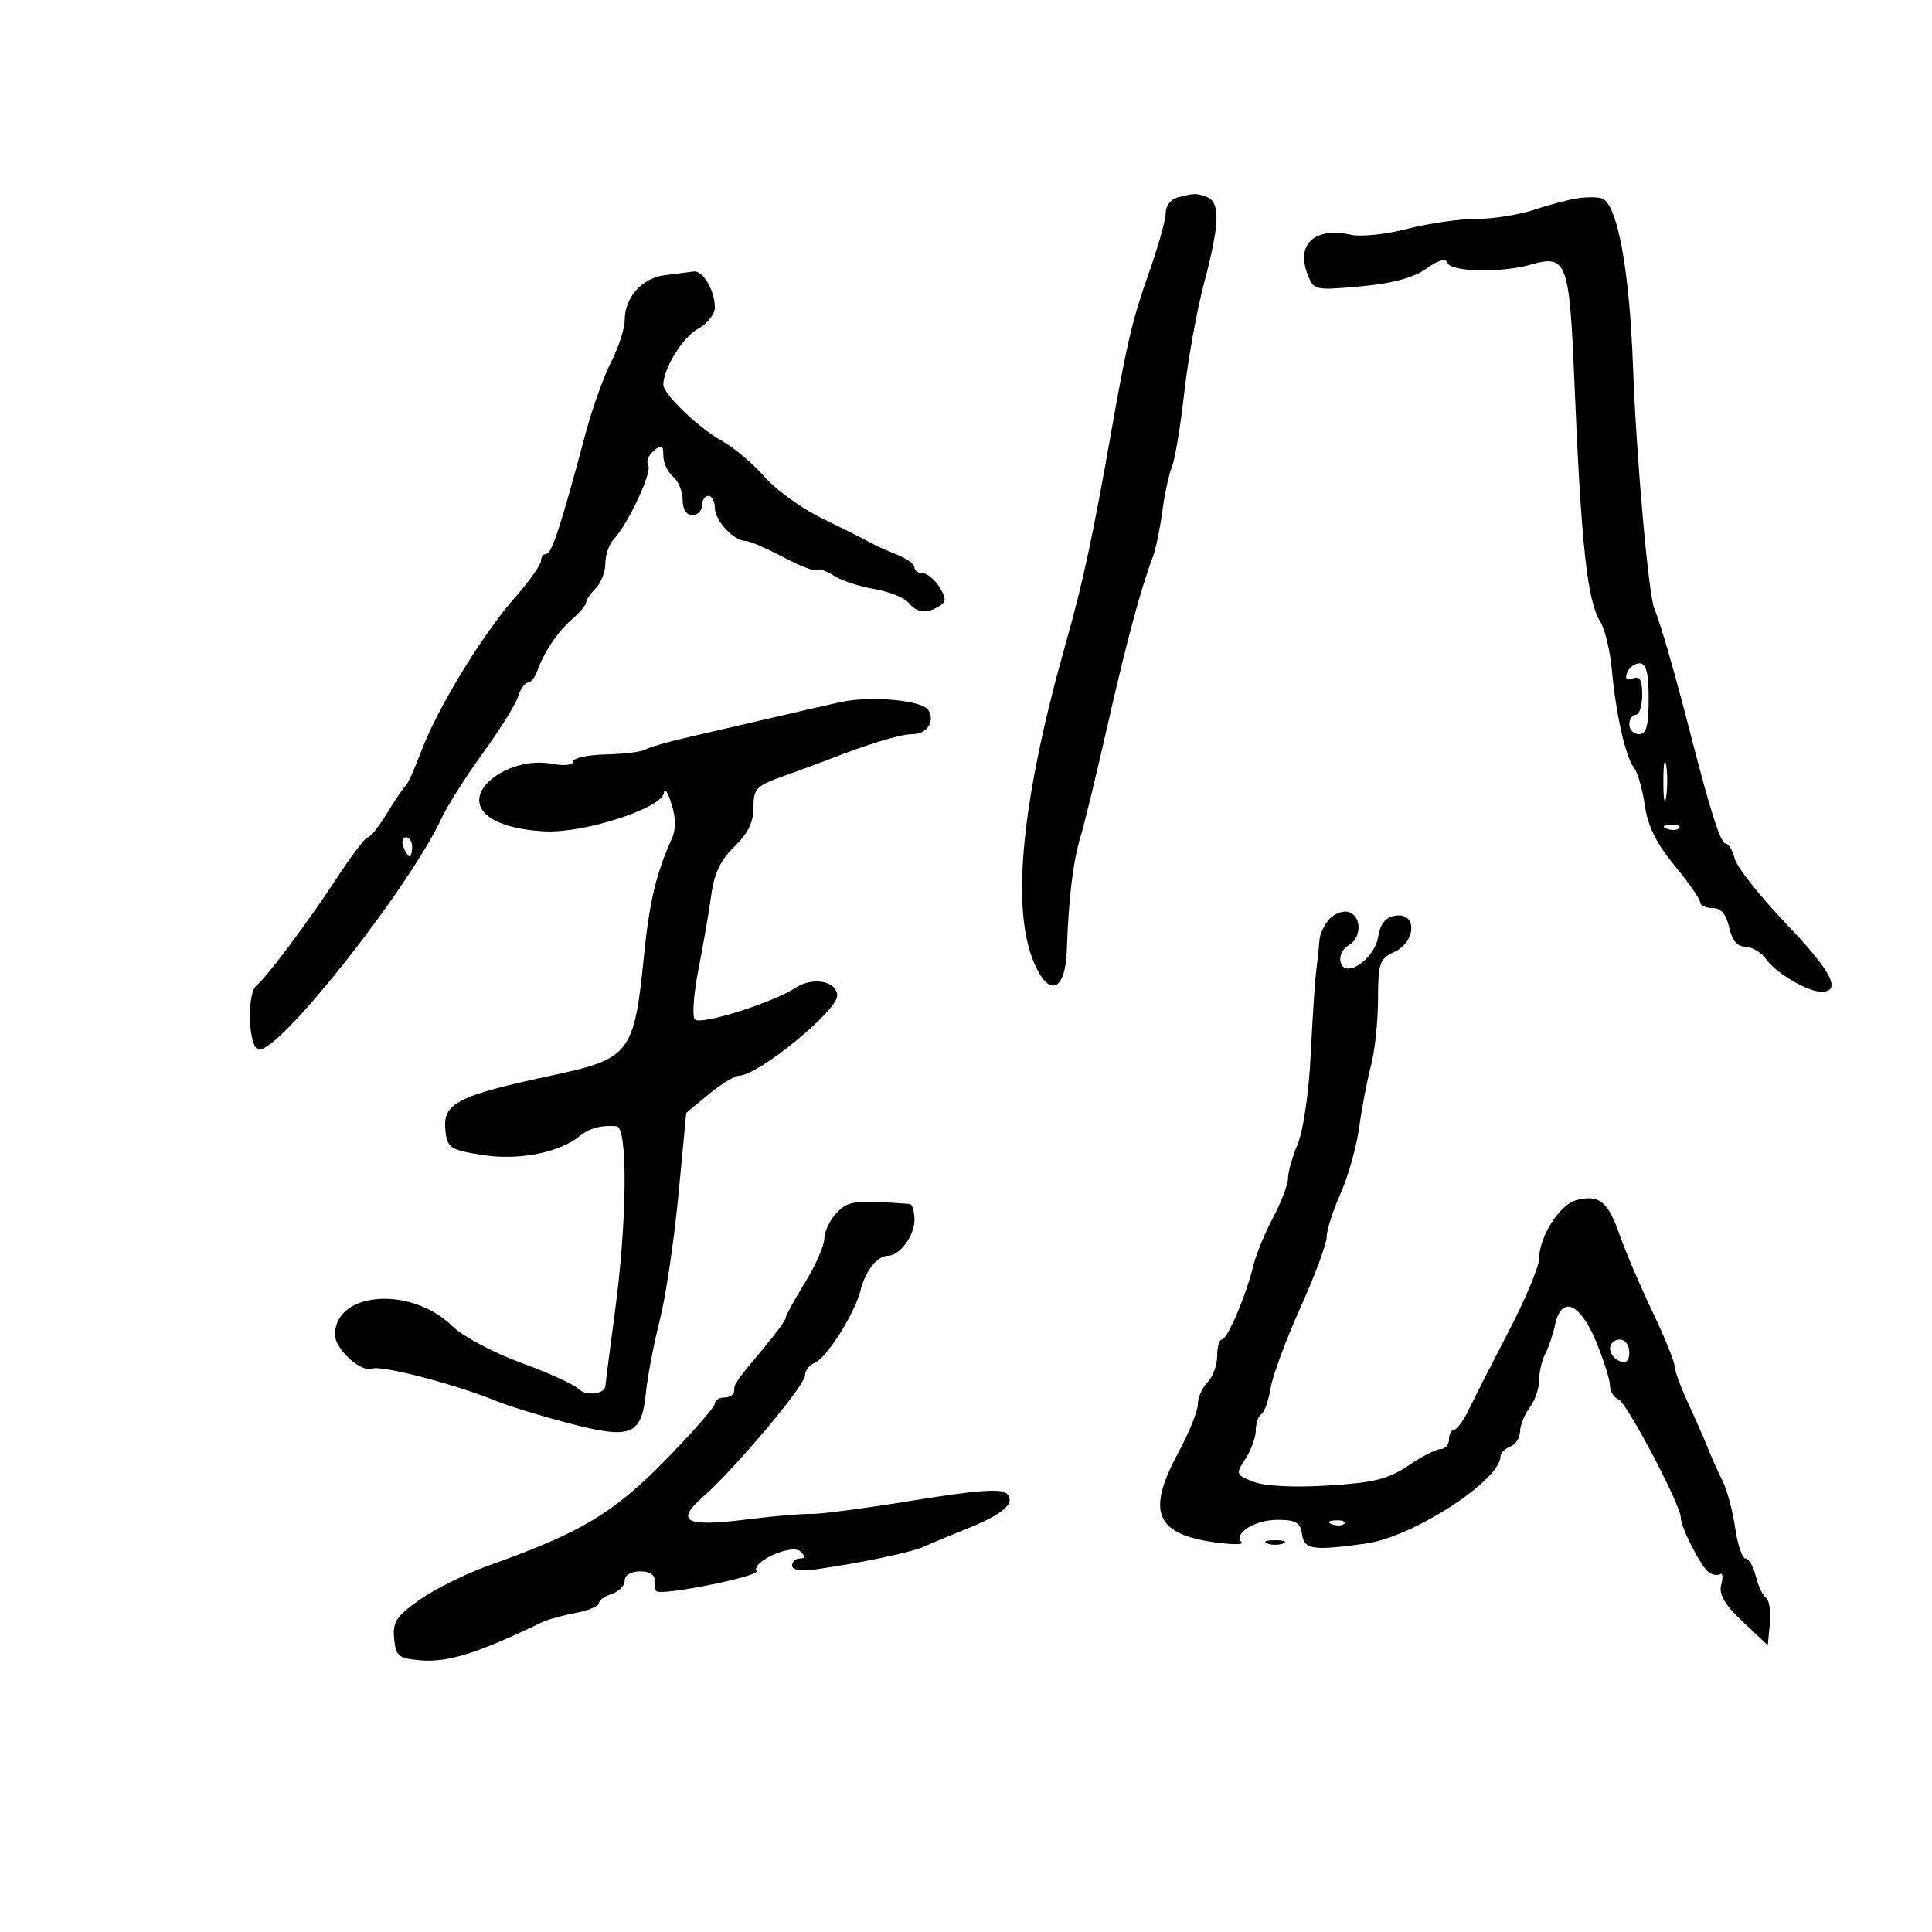 <svg xmlns="http://www.w3.org/2000/svg" width="300" height="300" viewBox="0 0 300 300" version="1.1">
	<path d="M 182.750 30.689 C 181.787 30.941, 181 32.022, 181 33.092 C 181 34.162, 179.846 38.292, 178.435 42.269 C 175.838 49.593, 175.010 53.096, 172.473 67.500 C 169.693 83.281, 168.112 90.639, 165.598 99.500 C 158.669 123.922, 156.945 140.837, 160.514 149.378 C 162.847 154.962, 165.451 154.004, 165.659 147.486 C 165.909 139.654, 166.625 133.724, 167.775 129.964 C 168.358 128.059, 170.264 120.200, 172.010 112.500 C 174.951 99.534, 177.078 91.637, 179.045 86.380 C 179.481 85.214, 180.131 82.064, 180.488 79.380 C 180.845 76.696, 181.515 73.600, 181.977 72.500 C 182.439 71.400, 183.299 66.225, 183.888 61 C 184.477 55.775, 185.857 48.125, 186.956 44 C 189.391 34.856, 189.510 31.410, 187.418 30.607 C 185.744 29.965, 185.508 29.969, 182.750 30.689 M 245 30.781 C 243.625 30.984, 240.572 31.791, 238.215 32.575 C 235.858 33.359, 231.790 34, 229.175 34 C 226.560 34, 221.764 34.692, 218.518 35.537 C 215.272 36.383, 211.363 36.799, 209.831 36.463 C 204.159 35.217, 201.230 37.845, 203.026 42.569 C 203.978 45.072, 204.136 45.109, 211.248 44.469 C 216.171 44.026, 219.445 43.148, 221.443 41.736 C 223.414 40.342, 224.514 40.042, 224.776 40.828 C 225.243 42.228, 233.158 42.389, 237.688 41.090 C 243.276 39.487, 243.696 40.598, 244.458 59 C 245.519 84.623, 246.452 93.289, 248.502 96.556 C 249.212 97.687, 250.018 101.062, 250.294 104.056 C 250.930 110.971, 252.434 117.599, 253.736 119.232 C 254.293 119.929, 255.044 122.551, 255.406 125.058 C 255.873 128.286, 257.222 131.015, 260.032 134.416 C 262.215 137.057, 264 139.619, 264 140.109 C 264 140.599, 264.864 141, 265.921 141 C 267.241 141, 268.047 141.937, 268.500 144 C 268.945 146.025, 269.765 147, 271.023 147 C 272.048 147, 273.506 147.885, 274.264 148.966 C 275.738 151.071, 280.673 153.984, 282.781 153.994 C 286.038 154.009, 284.437 150.859, 277.498 143.597 C 273.356 139.263, 269.700 134.655, 269.375 133.358 C 269.049 132.061, 268.424 131, 267.985 131 C 267.186 131, 265.640 126.203, 262.508 114 C 260.084 104.555, 257.842 96.789, 256.877 94.500 C 255.970 92.345, 254.075 70.824, 253.575 57 C 253.025 41.753, 251.130 31.568, 248.702 30.794 C 248.041 30.583, 246.375 30.577, 245 30.781 M 103.263 42.722 C 99.669 43.169, 97 46.169, 97 49.762 C 97 51.037, 96.048 53.946, 94.885 56.226 C 93.721 58.506, 91.923 63.551, 90.889 67.436 C 87.186 81.349, 85.671 86, 84.842 86 C 84.379 86, 84 86.493, 84 87.097 C 84 87.700, 82.185 90.255, 79.966 92.776 C 74.911 98.518, 67.938 109.936, 65.477 116.500 C 64.446 119.250, 63.331 121.725, 62.999 122 C 62.666 122.275, 61.369 124.188, 60.116 126.250 C 58.862 128.313, 57.519 130, 57.131 130 C 56.742 130, 54.445 133.038, 52.027 136.750 C 47.914 143.064, 41.316 151.870, 39.852 153 C 38.234 154.249, 38.583 163.003, 40.250 162.992 C 43.753 162.968, 63.561 137.814, 68.593 127 C 69.489 125.075, 72.364 120.549, 74.983 116.942 C 77.601 113.334, 80.057 109.397, 80.439 108.192 C 80.822 106.986, 81.502 106, 81.951 106 C 82.400 106, 83.051 105.213, 83.399 104.250 C 84.494 101.221, 86.600 98.082, 88.839 96.140 C 90.027 95.109, 91 93.949, 91 93.561 C 91 93.174, 91.675 92.182, 92.500 91.357 C 93.325 90.532, 94 88.796, 94 87.500 C 94 86.204, 94.563 84.540, 95.250 83.804 C 97.537 81.353, 101.308 73.307, 100.660 72.259 C 100.309 71.691, 100.692 70.671, 101.511 69.991 C 102.745 68.967, 103 69.097, 103 70.755 C 103 71.855, 103.675 73.315, 104.500 74 C 105.325 74.685, 106 76.315, 106 77.622 C 106 79.069, 106.587 80, 107.500 80 C 108.325 80, 109 79.325, 109 78.500 C 109 77.675, 109.450 77, 110 77 C 110.550 77, 111 77.830, 111 78.845 C 111 80.826, 113.941 84, 115.776 84 C 116.391 84, 119.015 85.128, 121.608 86.506 C 124.200 87.885, 126.550 88.783, 126.831 88.503 C 127.111 88.222, 128.286 88.613, 129.442 89.370 C 130.598 90.127, 133.420 91.064, 135.714 91.452 C 138.008 91.839, 140.416 92.796, 141.065 93.578 C 142.402 95.190, 143.887 95.358, 145.842 94.119 C 146.962 93.409, 146.963 92.914, 145.852 91.134 C 145.119 89.960, 143.952 89, 143.259 89 C 142.567 89, 142 88.594, 142 88.098 C 142 87.602, 140.762 86.708, 139.250 86.112 C 137.738 85.516, 135.825 84.645, 135 84.176 C 134.175 83.707, 130.890 82.058, 127.701 80.513 C 124.512 78.968, 120.462 76.047, 118.701 74.023 C 116.940 71.998, 113.942 69.477, 112.038 68.421 C 108.481 66.447, 103 61.186, 103 59.745 C 103 57.254, 106.052 52.307, 108.345 51.081 C 109.805 50.301, 111 48.808, 111 47.765 C 111 45.105, 109.162 41.969, 107.715 42.160 C 107.047 42.248, 105.043 42.501, 103.263 42.722 M 252.658 104.449 C 252.286 105.418, 252.582 105.714, 253.551 105.342 C 254.625 104.930, 255 105.591, 255 107.893 C 255 109.602, 254.550 111, 254 111 C 253.450 111, 253 111.675, 253 112.500 C 253 113.325, 253.675 114, 254.500 114 C 255.652 114, 256 112.722, 256 108.500 C 256 104.466, 255.629 103, 254.607 103 C 253.841 103, 252.964 103.652, 252.658 104.449 M 130.500 109.025 C 128.300 109.509, 123.350 110.643, 119.500 111.545 C 115.650 112.447, 109.951 113.769, 106.835 114.481 C 103.719 115.194, 100.713 116.059, 100.154 116.405 C 99.595 116.750, 96.857 117.084, 94.069 117.147 C 91.281 117.210, 89 117.703, 89 118.242 C 89 118.812, 87.602 118.960, 85.659 118.596 C 79.603 117.460, 72.527 122.146, 74.873 125.740 C 76.097 127.615, 79.613 128.831, 84.573 129.094 C 90.733 129.421, 102.947 125.447, 103.102 123.065 C 103.158 122.204, 103.677 122.976, 104.255 124.780 C 104.966 126.996, 104.981 128.779, 104.303 130.280 C 101.883 135.634, 100.830 140.079, 99.986 148.500 C 98.483 163.519, 97.813 164.399, 85.948 166.939 C 70.833 170.175, 68.675 171.297, 69.175 175.660 C 69.473 178.253, 69.956 178.563, 74.921 179.349 C 80.509 180.233, 86.853 178.998, 90 176.413 C 91.508 175.174, 93.432 174.662, 95.750 174.882 C 97.497 175.047, 97.376 189.564, 95.511 203.500 C 94.702 209.550, 94.030 214.789, 94.020 215.143 C 93.978 216.502, 90.997 216.855, 89.779 215.645 C 89.076 214.947, 85.050 213.119, 80.834 211.584 C 76.584 210.037, 71.844 207.499, 70.196 205.887 C 63.835 199.668, 52.075 200.524, 52.015 207.211 C 51.995 209.479, 56.060 213.191, 57.823 212.514 C 59.259 211.963, 70.809 214.980, 77 217.523 C 78.925 218.314, 84.004 219.876, 88.288 220.995 C 98.032 223.541, 99.610 222.920, 100.297 216.267 C 100.568 213.645, 101.536 208.575, 102.449 205 C 103.363 201.425, 104.661 192.719, 105.335 185.654 L 106.560 172.808 110.030 169.931 C 111.939 168.348, 114.081 167.042, 114.792 167.027 C 117.772 166.965, 130 156.983, 130 154.613 C 130 152.352, 126.223 151.624, 123.557 153.371 C 119.988 155.709, 108.824 159.224, 107.901 158.301 C 107.452 157.852, 107.704 154.338, 108.461 150.492 C 109.218 146.647, 110.116 141.430, 110.457 138.900 C 110.900 135.615, 111.924 133.489, 114.039 131.463 C 116.124 129.465, 117 127.670, 117 125.396 C 117 122.446, 117.412 122.019, 121.750 120.477 C 124.362 119.548, 127.400 118.434, 128.500 118 C 134.719 115.548, 139.819 114, 141.676 114 C 143.925 114, 145.244 112.011, 144.157 110.257 C 143.208 108.724, 135.168 107.999, 130.500 109.025 M 258.286 121.500 C 258.294 124.250, 258.488 125.256, 258.718 123.736 C 258.947 122.216, 258.941 119.966, 258.704 118.736 C 258.467 117.506, 258.279 118.750, 258.286 121.500 M 258.813 128.683 C 259.534 128.972, 260.397 128.936, 260.729 128.604 C 261.061 128.272, 260.471 128.036, 259.417 128.079 C 258.252 128.127, 258.015 128.364, 258.813 128.683 M 62.638 131.500 C 62.955 132.325, 63.391 133, 63.607 133 C 63.823 133, 64 132.325, 64 131.500 C 64 130.675, 63.564 130, 63.031 130 C 62.499 130, 62.322 130.675, 62.638 131.500 M 206.529 142.614 C 205.688 143.455, 204.944 145.011, 204.875 146.071 C 204.806 147.132, 204.585 149.238, 204.384 150.750 C 204.183 152.262, 203.798 158.107, 203.528 163.738 C 203.251 169.512, 202.375 175.560, 201.518 177.610 C 200.683 179.609, 200 182.022, 200 182.973 C 200 183.924, 198.950 186.682, 197.667 189.101 C 196.383 191.520, 195.013 194.850, 194.622 196.500 C 193.546 201.035, 190.598 207.992, 189.750 207.996 C 189.338 207.998, 189 209.157, 189 210.571 C 189 211.986, 188.325 213.818, 187.500 214.643 C 186.675 215.468, 186 217.001, 186 218.049 C 186 219.097, 184.650 222.450, 183 225.500 C 178.015 234.714, 179.374 238.165, 188.500 239.471 C 191.250 239.865, 193.184 239.866, 192.798 239.474 C 191.466 238.124, 194.865 236, 198.359 236 C 201.229 236, 201.919 236.406, 202.180 238.250 C 202.518 240.630, 203.868 240.824, 212.102 239.679 C 219.428 238.660, 233 229.852, 233 226.116 C 233 225.620, 233.675 224.955, 234.500 224.638 C 235.325 224.322, 236.014 223.261, 236.032 222.281 C 236.049 221.302, 236.724 219.626, 237.532 218.559 C 238.339 217.491, 239 215.573, 239 214.295 C 239 213.018, 239.423 211.191, 239.940 210.236 C 240.456 209.281, 241.140 207.262, 241.459 205.750 C 242.435 201.114, 245.325 202.259, 247.816 208.269 C 249.017 211.167, 250 214.269, 250 215.162 C 250 216.055, 250.586 217.011, 251.303 217.286 C 252.595 217.782, 261 233.717, 261 235.673 C 261 237.193, 264.188 243.397, 265.374 244.184 C 265.941 244.560, 266.722 244.672, 267.109 244.433 C 267.496 244.193, 267.570 244.929, 267.272 246.068 C 266.877 247.579, 267.781 249.133, 270.615 251.813 L 274.500 255.487 274.824 252.098 C 275.002 250.235, 274.734 248.438, 274.228 248.105 C 273.722 247.772, 273.005 246.262, 272.635 244.750 C 272.265 243.238, 271.548 242, 271.042 242 C 270.536 242, 269.814 239.863, 269.436 237.250 C 269.058 234.637, 268.186 231.375, 267.497 230 C 266.807 228.625, 265.800 226.375, 265.258 225 C 264.716 223.625, 263.311 220.426, 262.136 217.890 C 260.961 215.355, 260 212.725, 260 212.045 C 260 211.366, 258.461 207.590, 256.580 203.655 C 254.699 199.720, 252.399 194.329, 251.469 191.676 C 249.660 186.514, 248.308 185.446, 244.748 186.364 C 242.199 187.022, 239 192.048, 239 195.394 C 239 196.622, 236.908 201.648, 234.350 206.563 C 231.793 211.478, 228.999 216.963, 228.142 218.750 C 227.285 220.537, 226.227 222, 225.792 222 C 225.356 222, 225 222.675, 225 223.500 C 225 224.325, 224.429 225, 223.732 225 C 223.035 225, 220.764 226.156, 218.685 227.568 C 215.578 229.679, 213.358 230.231, 206.203 230.671 C 200.855 231, 196.399 230.775, 194.645 230.088 C 191.882 229.006, 191.841 228.891, 193.395 226.520 C 194.278 225.173, 195 223.181, 195 222.094 C 195 221.007, 195.389 219.877, 195.865 219.583 C 196.341 219.289, 196.985 217.478, 197.297 215.558 C 197.608 213.639, 199.694 208.002, 201.932 203.033 C 204.169 198.063, 206 193.135, 206 192.082 C 206 191.028, 206.972 187.991, 208.161 185.333 C 209.349 182.675, 210.656 178.025, 211.064 175 C 211.472 171.975, 212.289 167.700, 212.879 165.500 C 213.469 163.300, 213.963 158.678, 213.976 155.229 C 213.998 149.520, 214.225 148.855, 216.500 147.818 C 219.880 146.278, 220.088 141.706, 216.756 142.180 C 215.155 142.409, 214.366 143.351, 214.001 145.473 C 213.387 149.040, 208.747 152.092, 208.147 149.323 C 207.953 148.427, 208.516 147.291, 209.397 146.798 C 211.406 145.674, 211.489 142.402, 209.529 141.649 C 208.720 141.339, 207.370 141.773, 206.529 142.614 M 129.873 188.367 C 128.843 189.473, 128 191.255, 128 192.328 C 128 193.401, 126.650 196.473, 125 199.154 C 123.350 201.836, 122 204.301, 122 204.633 C 122 204.965, 120.634 206.870, 118.965 208.868 C 114.193 214.579, 114 214.855, 114 215.958 C 114 216.531, 113.325 217, 112.500 217 C 111.675 217, 111 217.429, 111 217.952 C 111 218.476, 107.513 222.458, 103.250 226.801 C 95.200 235.002, 90.145 238.016, 76 243.046 C 72.425 244.318, 67.566 246.719, 65.202 248.383 C 61.533 250.965, 60.947 251.854, 61.202 254.454 C 61.471 257.209, 61.871 257.530, 65.379 257.818 C 69.573 258.162, 74.207 256.704, 84.127 251.921 C 85.022 251.490, 87.384 250.831, 89.377 250.457 C 91.370 250.083, 93 249.408, 93 248.956 C 93 248.504, 93.900 247.849, 95 247.500 C 96.100 247.151, 97 246.221, 97 245.433 C 97 244.589, 97.982 244, 99.389 244 C 100.867 244, 101.725 244.550, 101.639 245.441 C 101.563 246.234, 101.725 246.989, 102 247.119 C 103.291 247.729, 117.959 244.743, 117.480 243.968 C 116.584 242.517, 123.036 239.636, 124.315 240.915 C 125.095 241.695, 125.063 242, 124.200 242 C 123.540 242, 123 242.497, 123 243.105 C 123 243.810, 124.356 244.017, 126.750 243.675 C 133.872 242.659, 141.507 241.051, 143.500 240.147 C 144.600 239.648, 147.525 238.430, 150 237.441 C 155.803 235.122, 157.786 233.386, 156.313 231.913 C 155.511 231.111, 151.579 231.404, 141.856 232.987 C 134.510 234.184, 127.359 235.127, 125.965 235.082 C 124.570 235.037, 120.089 235.420, 116.005 235.933 C 106.406 237.138, 104.766 236.293, 109.176 232.413 C 114.189 228.002, 125 215.137, 125 213.581 C 125 212.829, 125.656 211.962, 126.457 211.655 C 128.319 210.940, 132.705 204.022, 133.629 200.343 C 134.386 197.325, 136.226 195, 137.857 195 C 139.687 195, 142 191.889, 142 189.429 C 142 188.093, 141.662 186.975, 141.250 186.945 C 132.700 186.323, 131.655 186.454, 129.873 188.367 M 250 209.393 C 250 210.159, 250.675 211.045, 251.500 211.362 C 252.520 211.753, 253 211.308, 253 209.969 C 253 208.885, 252.325 208, 251.500 208 C 250.675 208, 250 208.627, 250 209.393 M 206.813 236.683 C 207.534 236.972, 208.397 236.936, 208.729 236.604 C 209.061 236.272, 208.471 236.036, 207.417 236.079 C 206.252 236.127, 206.015 236.364, 206.813 236.683 M 196.750 239.662 C 197.438 239.940, 198.563 239.940, 199.250 239.662 C 199.938 239.385, 199.375 239.158, 198 239.158 C 196.625 239.158, 196.063 239.385, 196.750 239.662" stroke="none" fill="black" fill-rule="evenodd"/>
</svg>